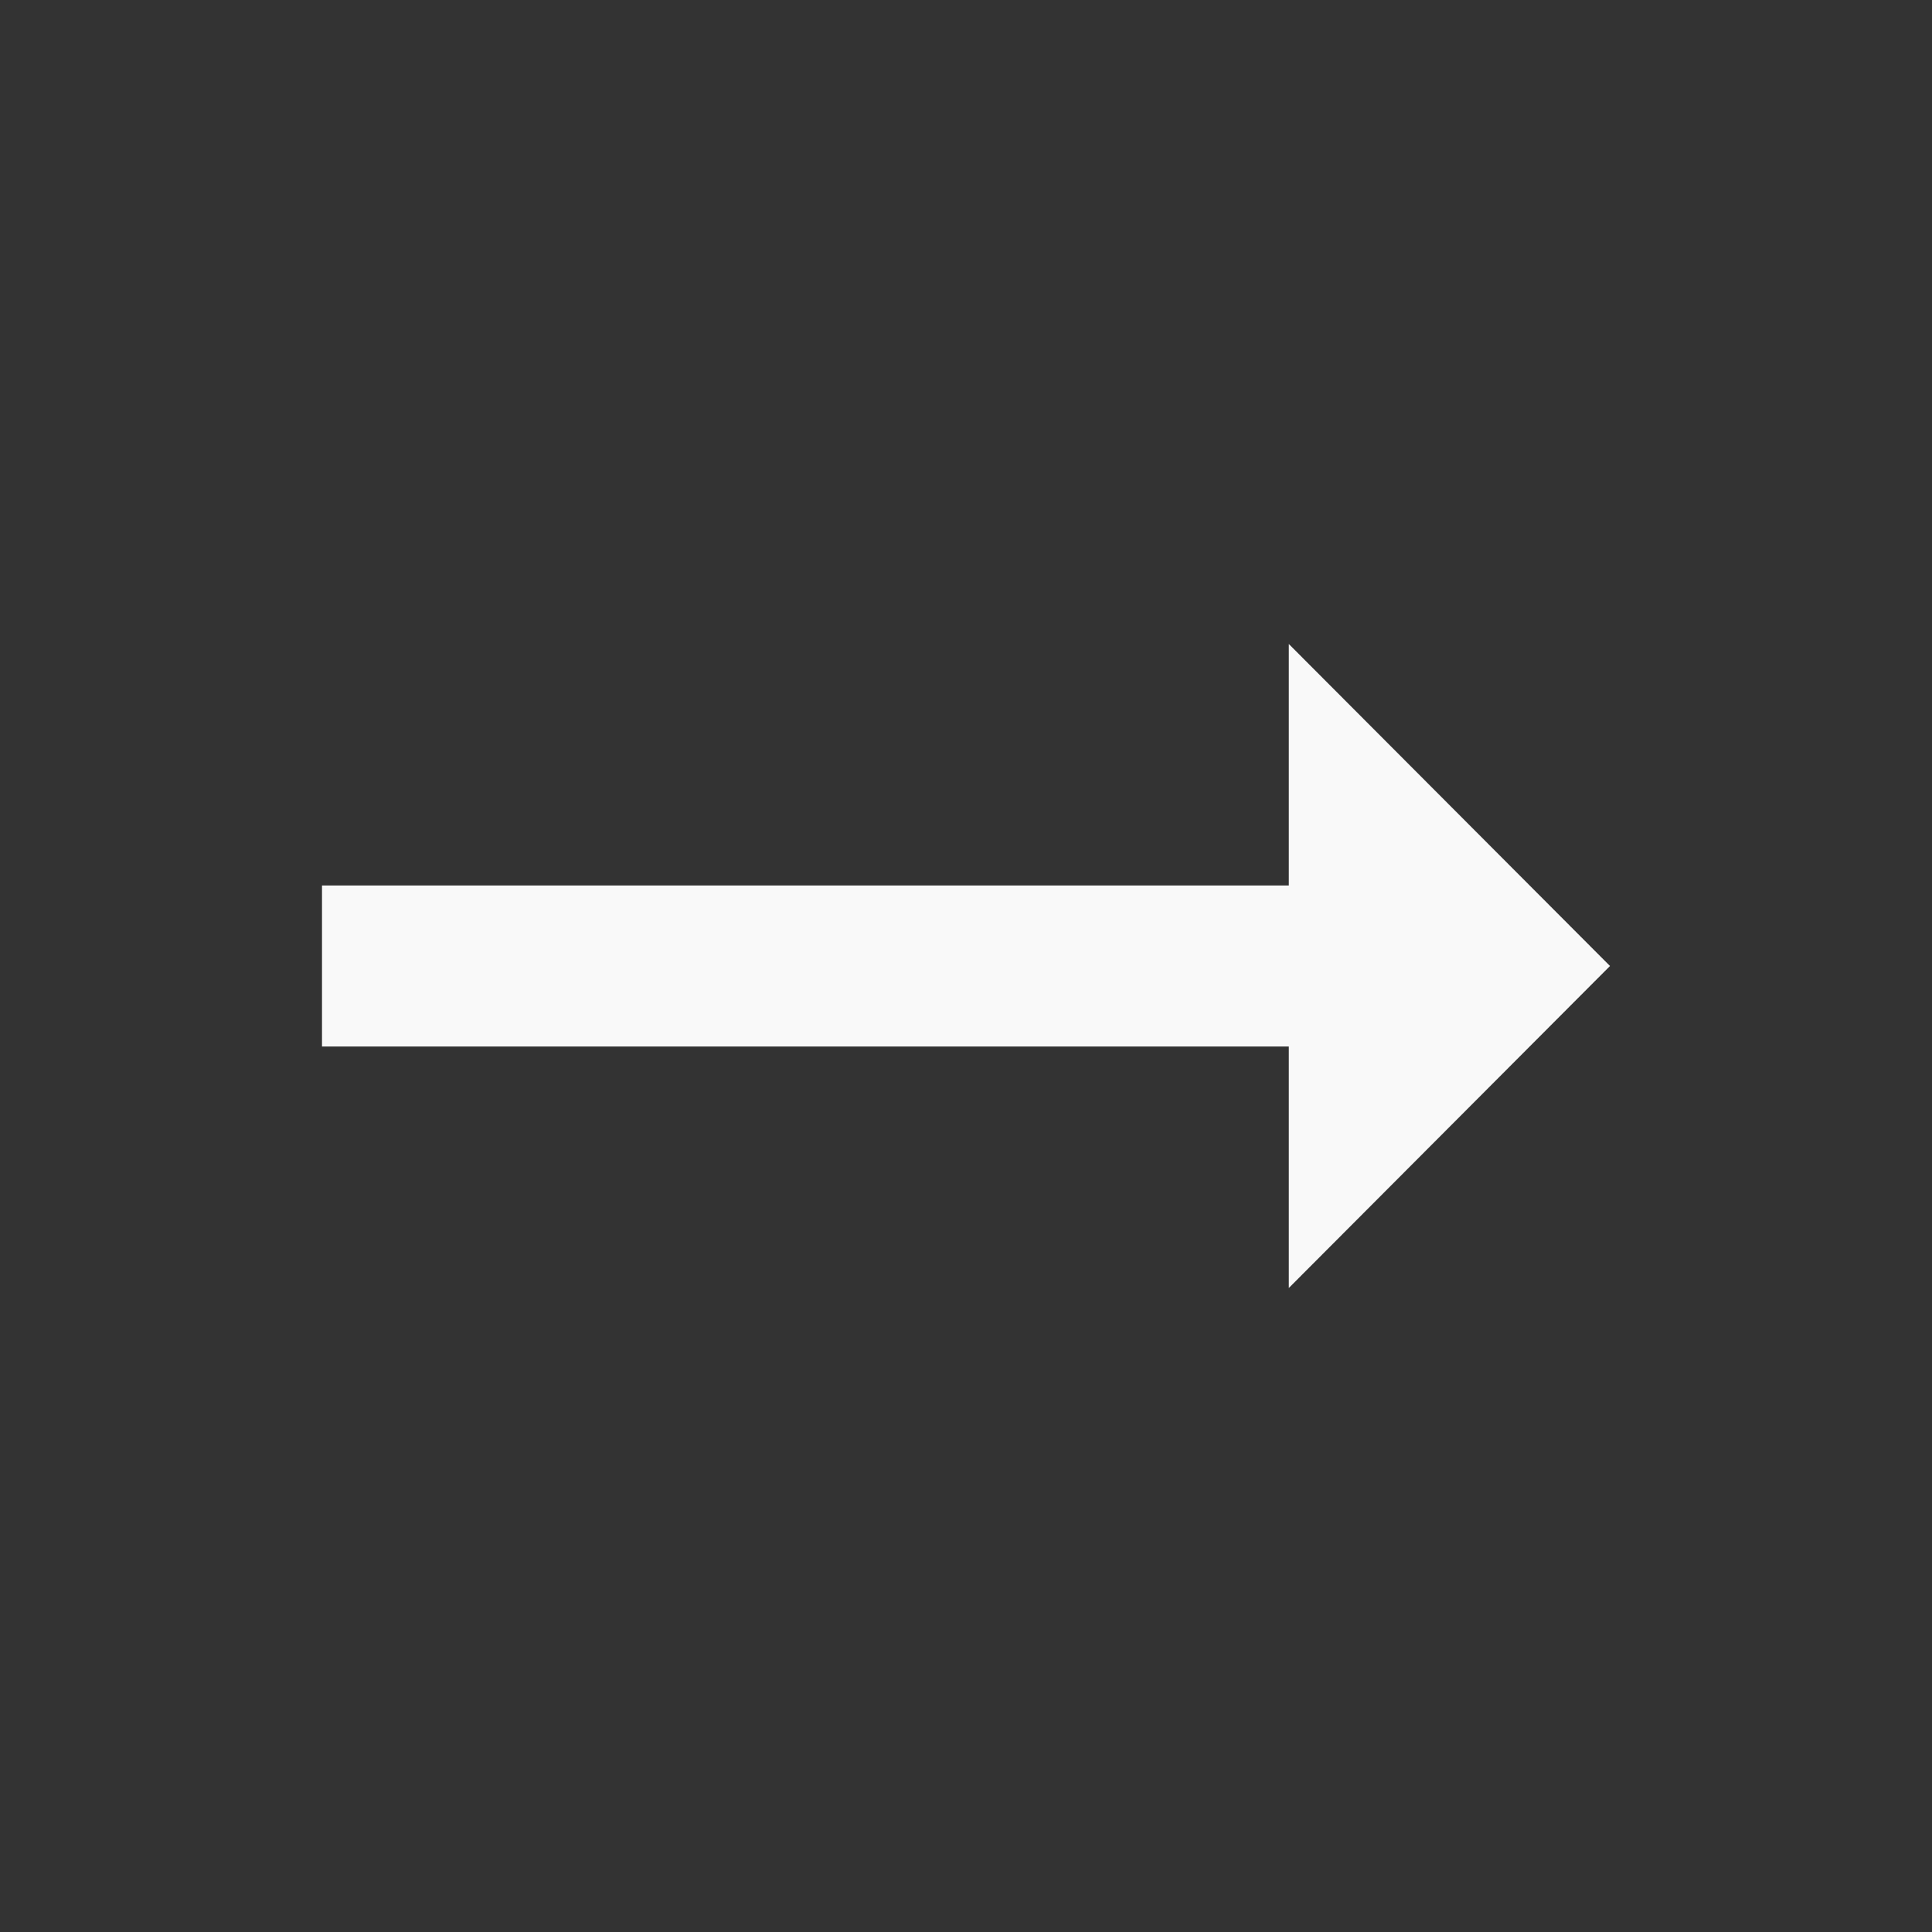 <svg width="24" height="24" viewBox="0 0 24 24" fill="none" xmlns="http://www.w3.org/2000/svg">
<rect x="0" y="0" width="24" height="24" fill="#333333" stroke="none"/>
<g clip-path="url(#clip0_414_462)">
<path d="M16.01 11H4V13H16.01V16L20 12L16.01 8V11Z" fill="#F9F9F9"/>
</g>
<defs>
<clipPath id="clip0_414_462">
<rect width="24" height="24" fill="white"/>
</clipPath>
</defs>
</svg>
